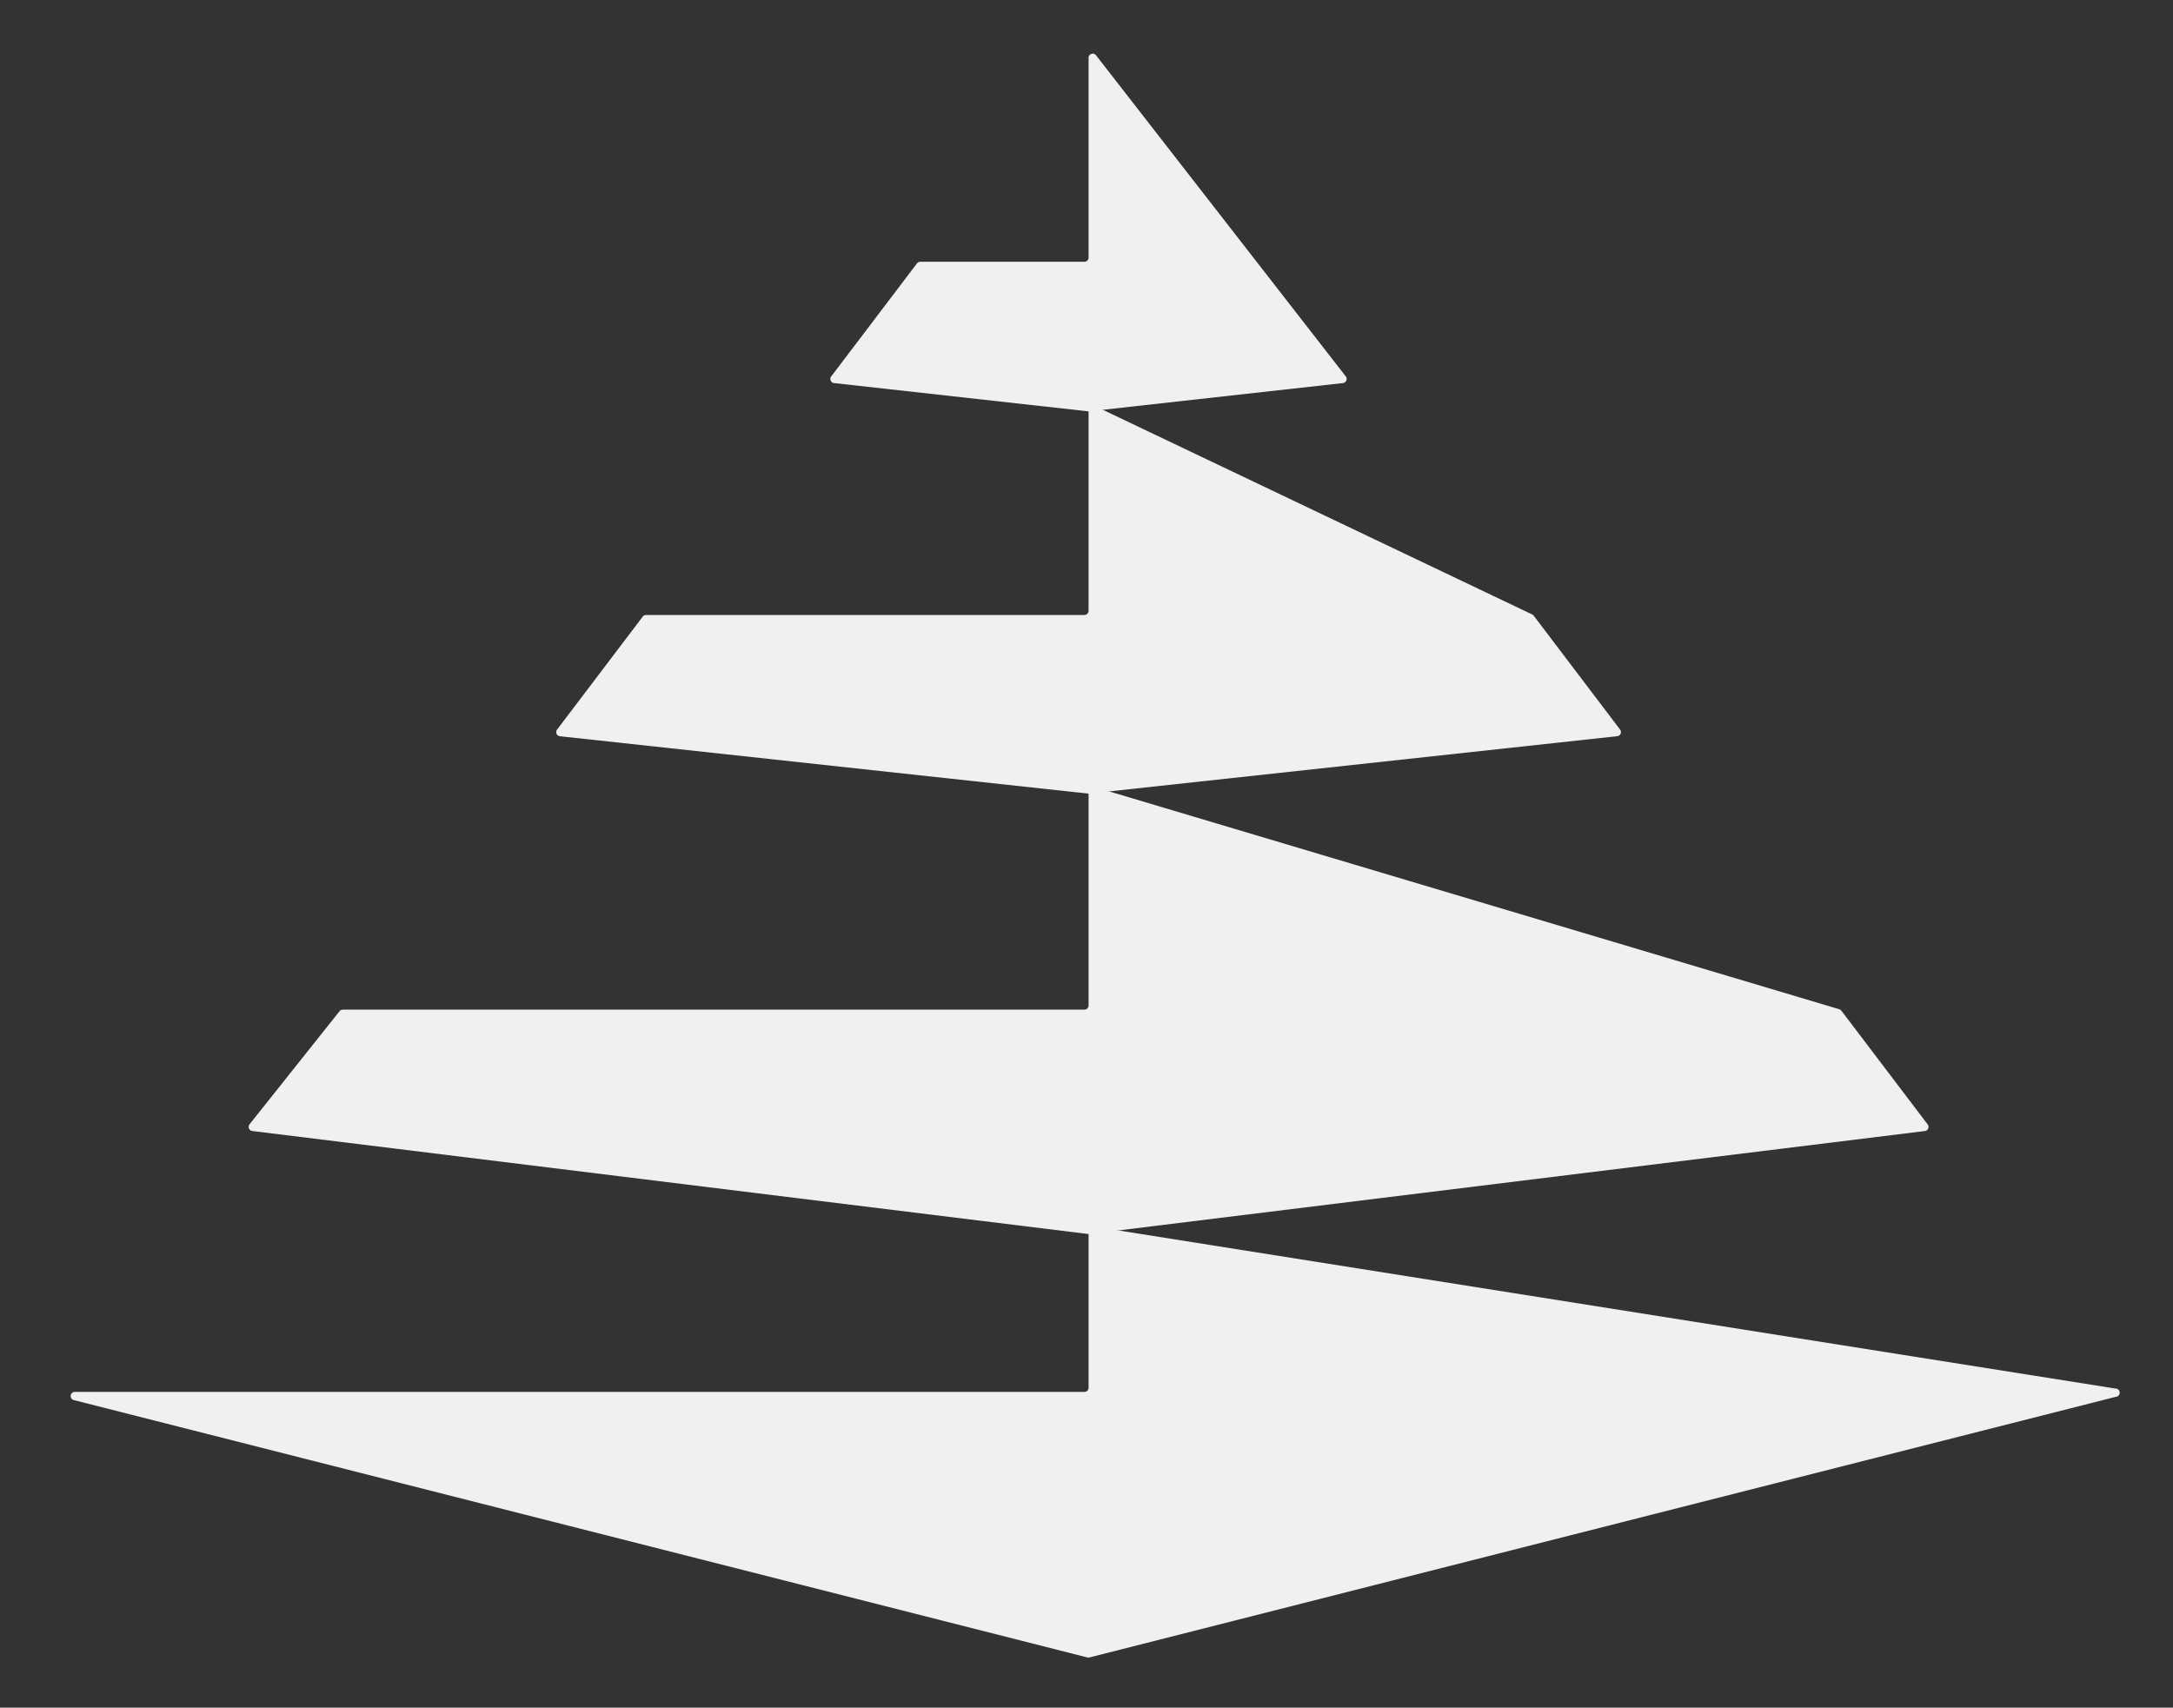 <svg xmlns="http://www.w3.org/2000/svg" viewBox="0 0 523 411"><rect x="0" y="0" width="523" height="411" fill="#333333" stroke="none"/><defs><style>.cls-1{fill:#f0f0f0;}</style></defs><title>logo white</title><g id="final"><path class="cls-1" d="M263.82,13.34l60.06,77.22a1,1,0,0,1-.69,1.64L262.11,99a.81.81,0,0,1-.22,0L200.78,92.2a1,1,0,0,1-.7-1.63L220.69,63.4a1.05,1.05,0,0,1,.82-.4H261a1,1,0,0,0,1-1V14A1,1,0,0,1,263.82,13.34Z"/><path class="cls-1" d="M263.46,97.69l105.32,50.2a1.1,1.1,0,0,1,.37.31l20.76,27.37a1,1,0,0,1-.7,1.62L262.11,191h-.22l-127.1-13.8a1,1,0,0,1-.7-1.62l20.6-27.17a1.05,1.05,0,0,1,.82-.4H261a1,1,0,0,0,1-1V98.61A1,1,0,0,1,263.46,97.69Z"/><path class="cls-1" d="M263.31,189.39,442.68,242.9a1,1,0,0,1,.52.37l20.73,27.32a1,1,0,0,1-.69,1.63L262.16,297h-.25L60.73,272.21a1,1,0,0,1-.68-1.6L81.7,243.4a1,1,0,0,1,.8-.4H261a1,1,0,0,0,1-1V190.37A1,1,0,0,1,263.31,189.39Z"/><path class="cls-1" d="M263.18,295.19l245.94,39a1,1,0,0,1,.09,2l-247,62.72a1.06,1.06,0,0,1-.5,0L17.89,337a1,1,0,0,1,.25-2H261a1,1,0,0,0,1-1V296.19A1,1,0,0,1,263.18,295.19Z"/></g></svg>